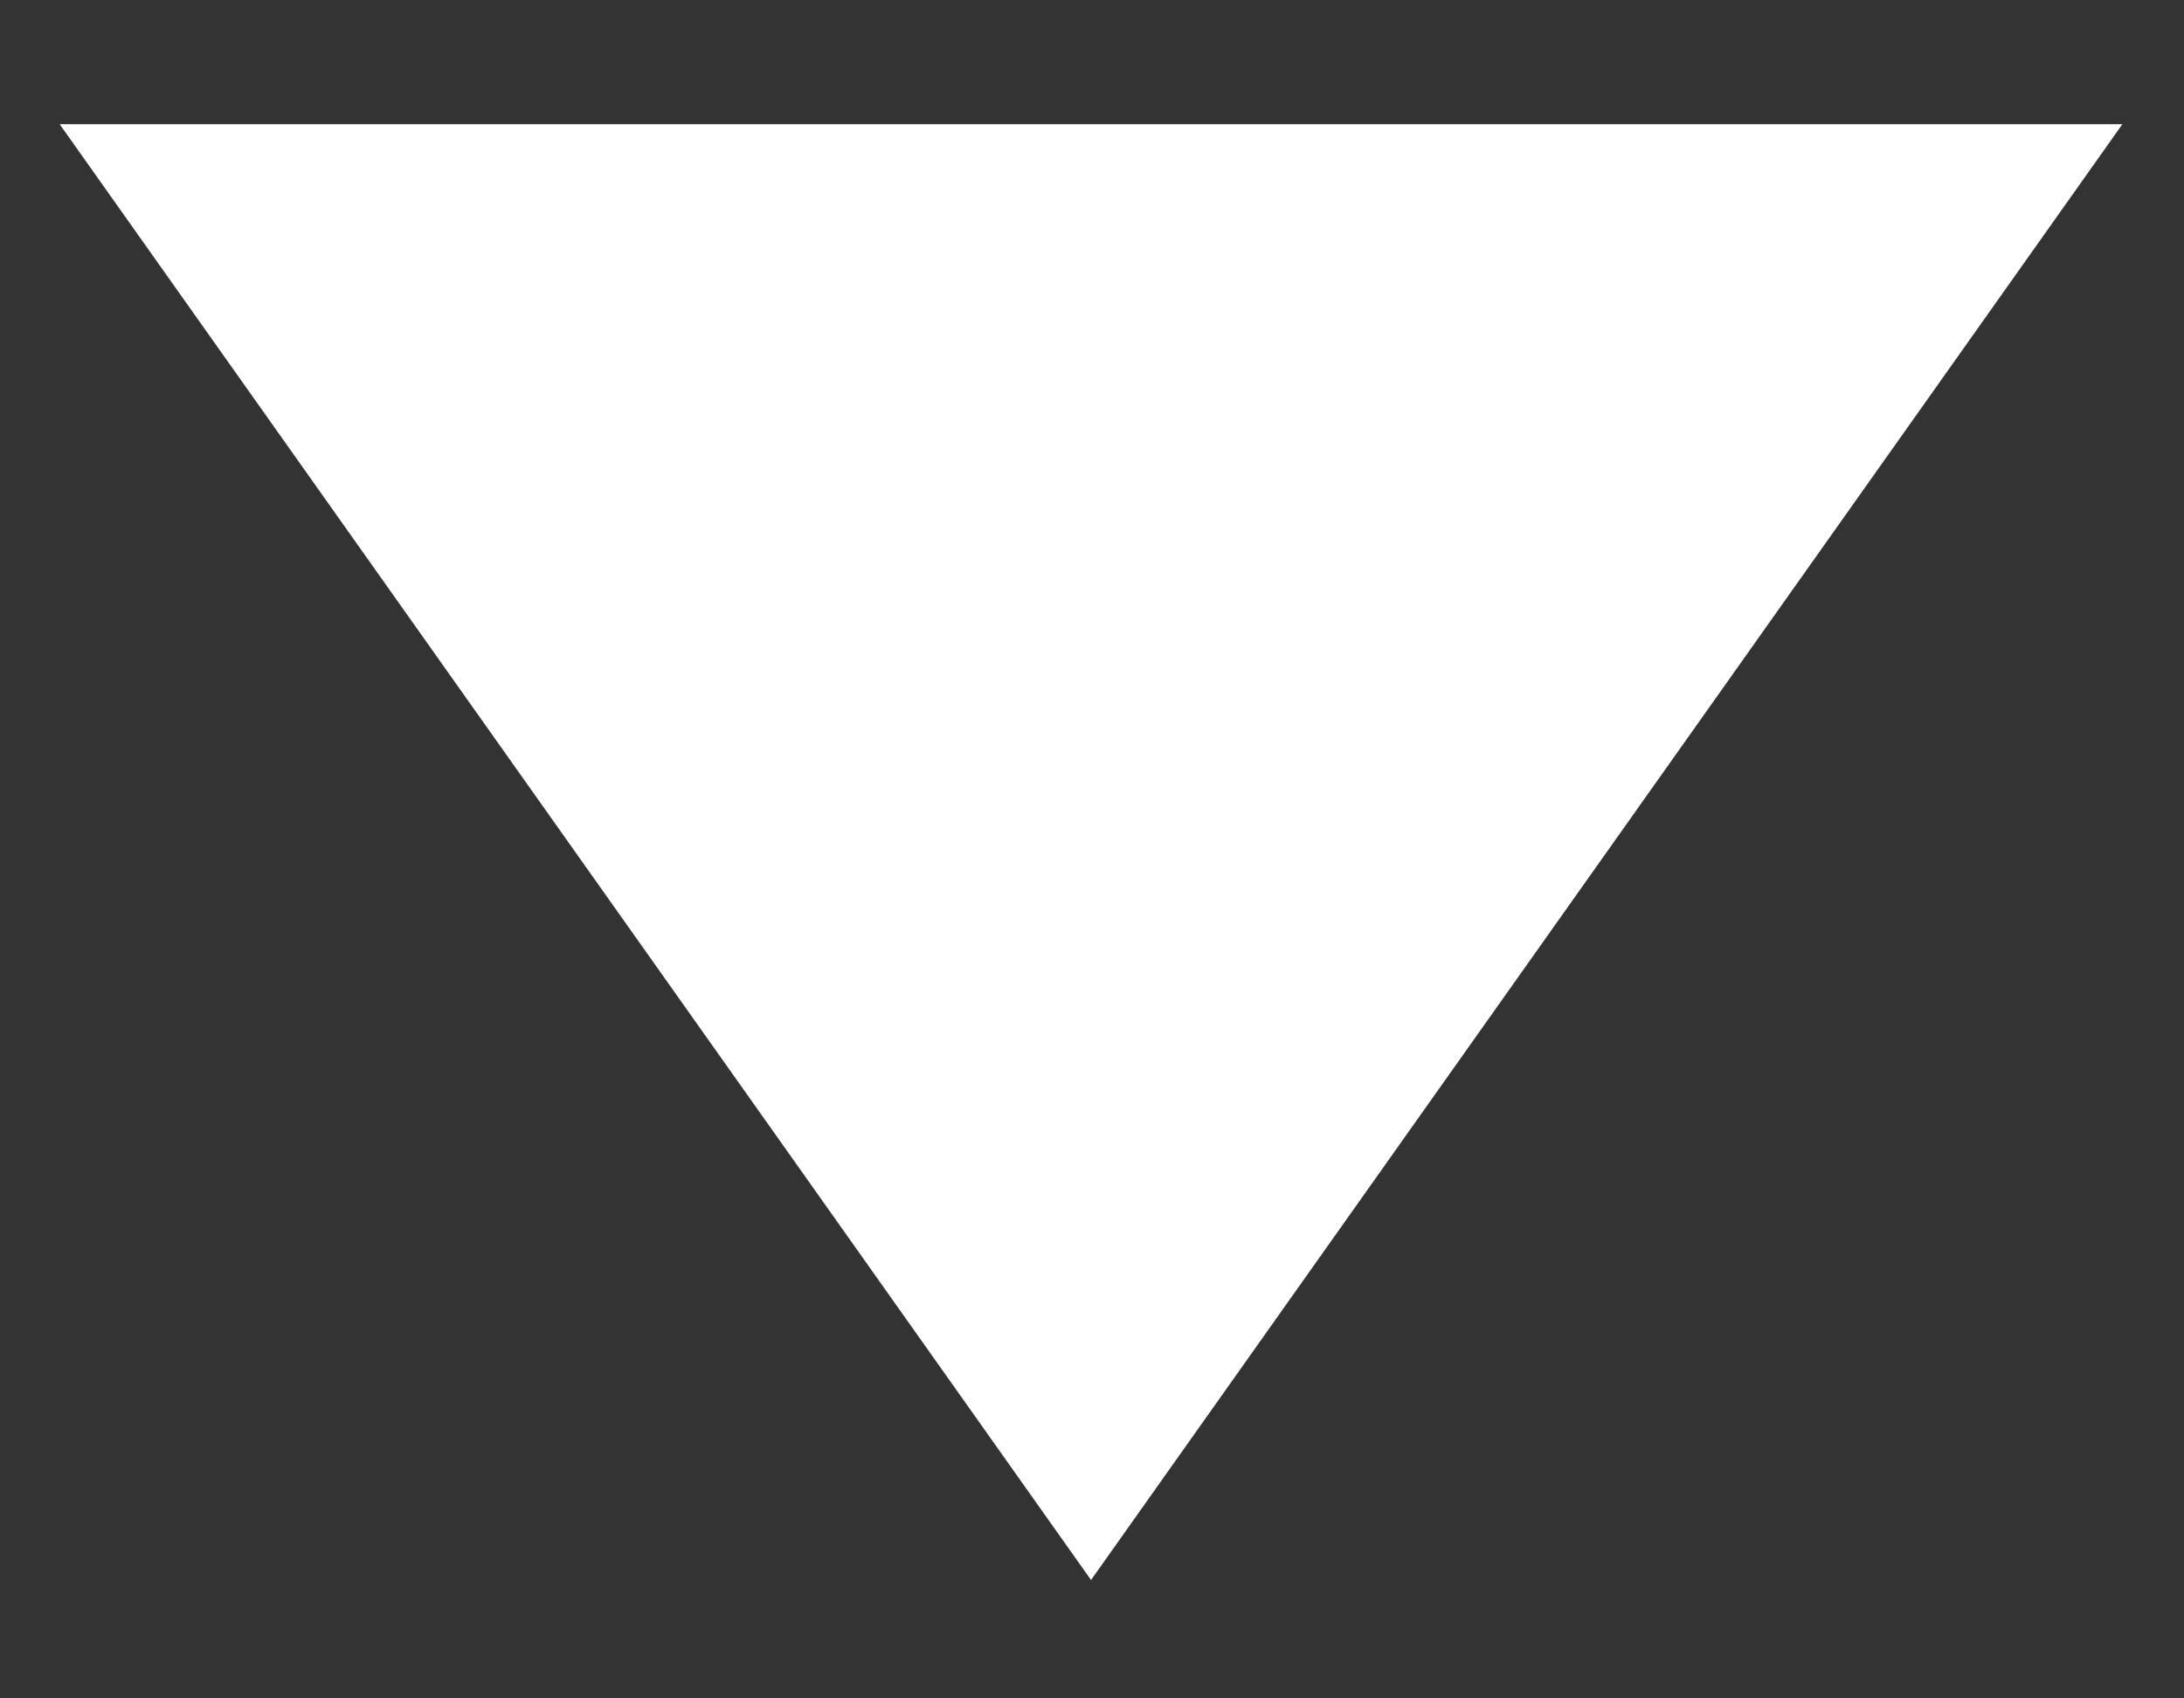<svg width="9" height="7" viewBox="0 0 9 7" fill="none" xmlns="http://www.w3.org/2000/svg">
<rect x="0" y="0" width="9" height="7" fill="#333333" stroke="none"/>
<path d="M4.496 6.512L0.246 0.512L8.746 0.512L4.496 6.512Z" fill="white"/>
</svg>
